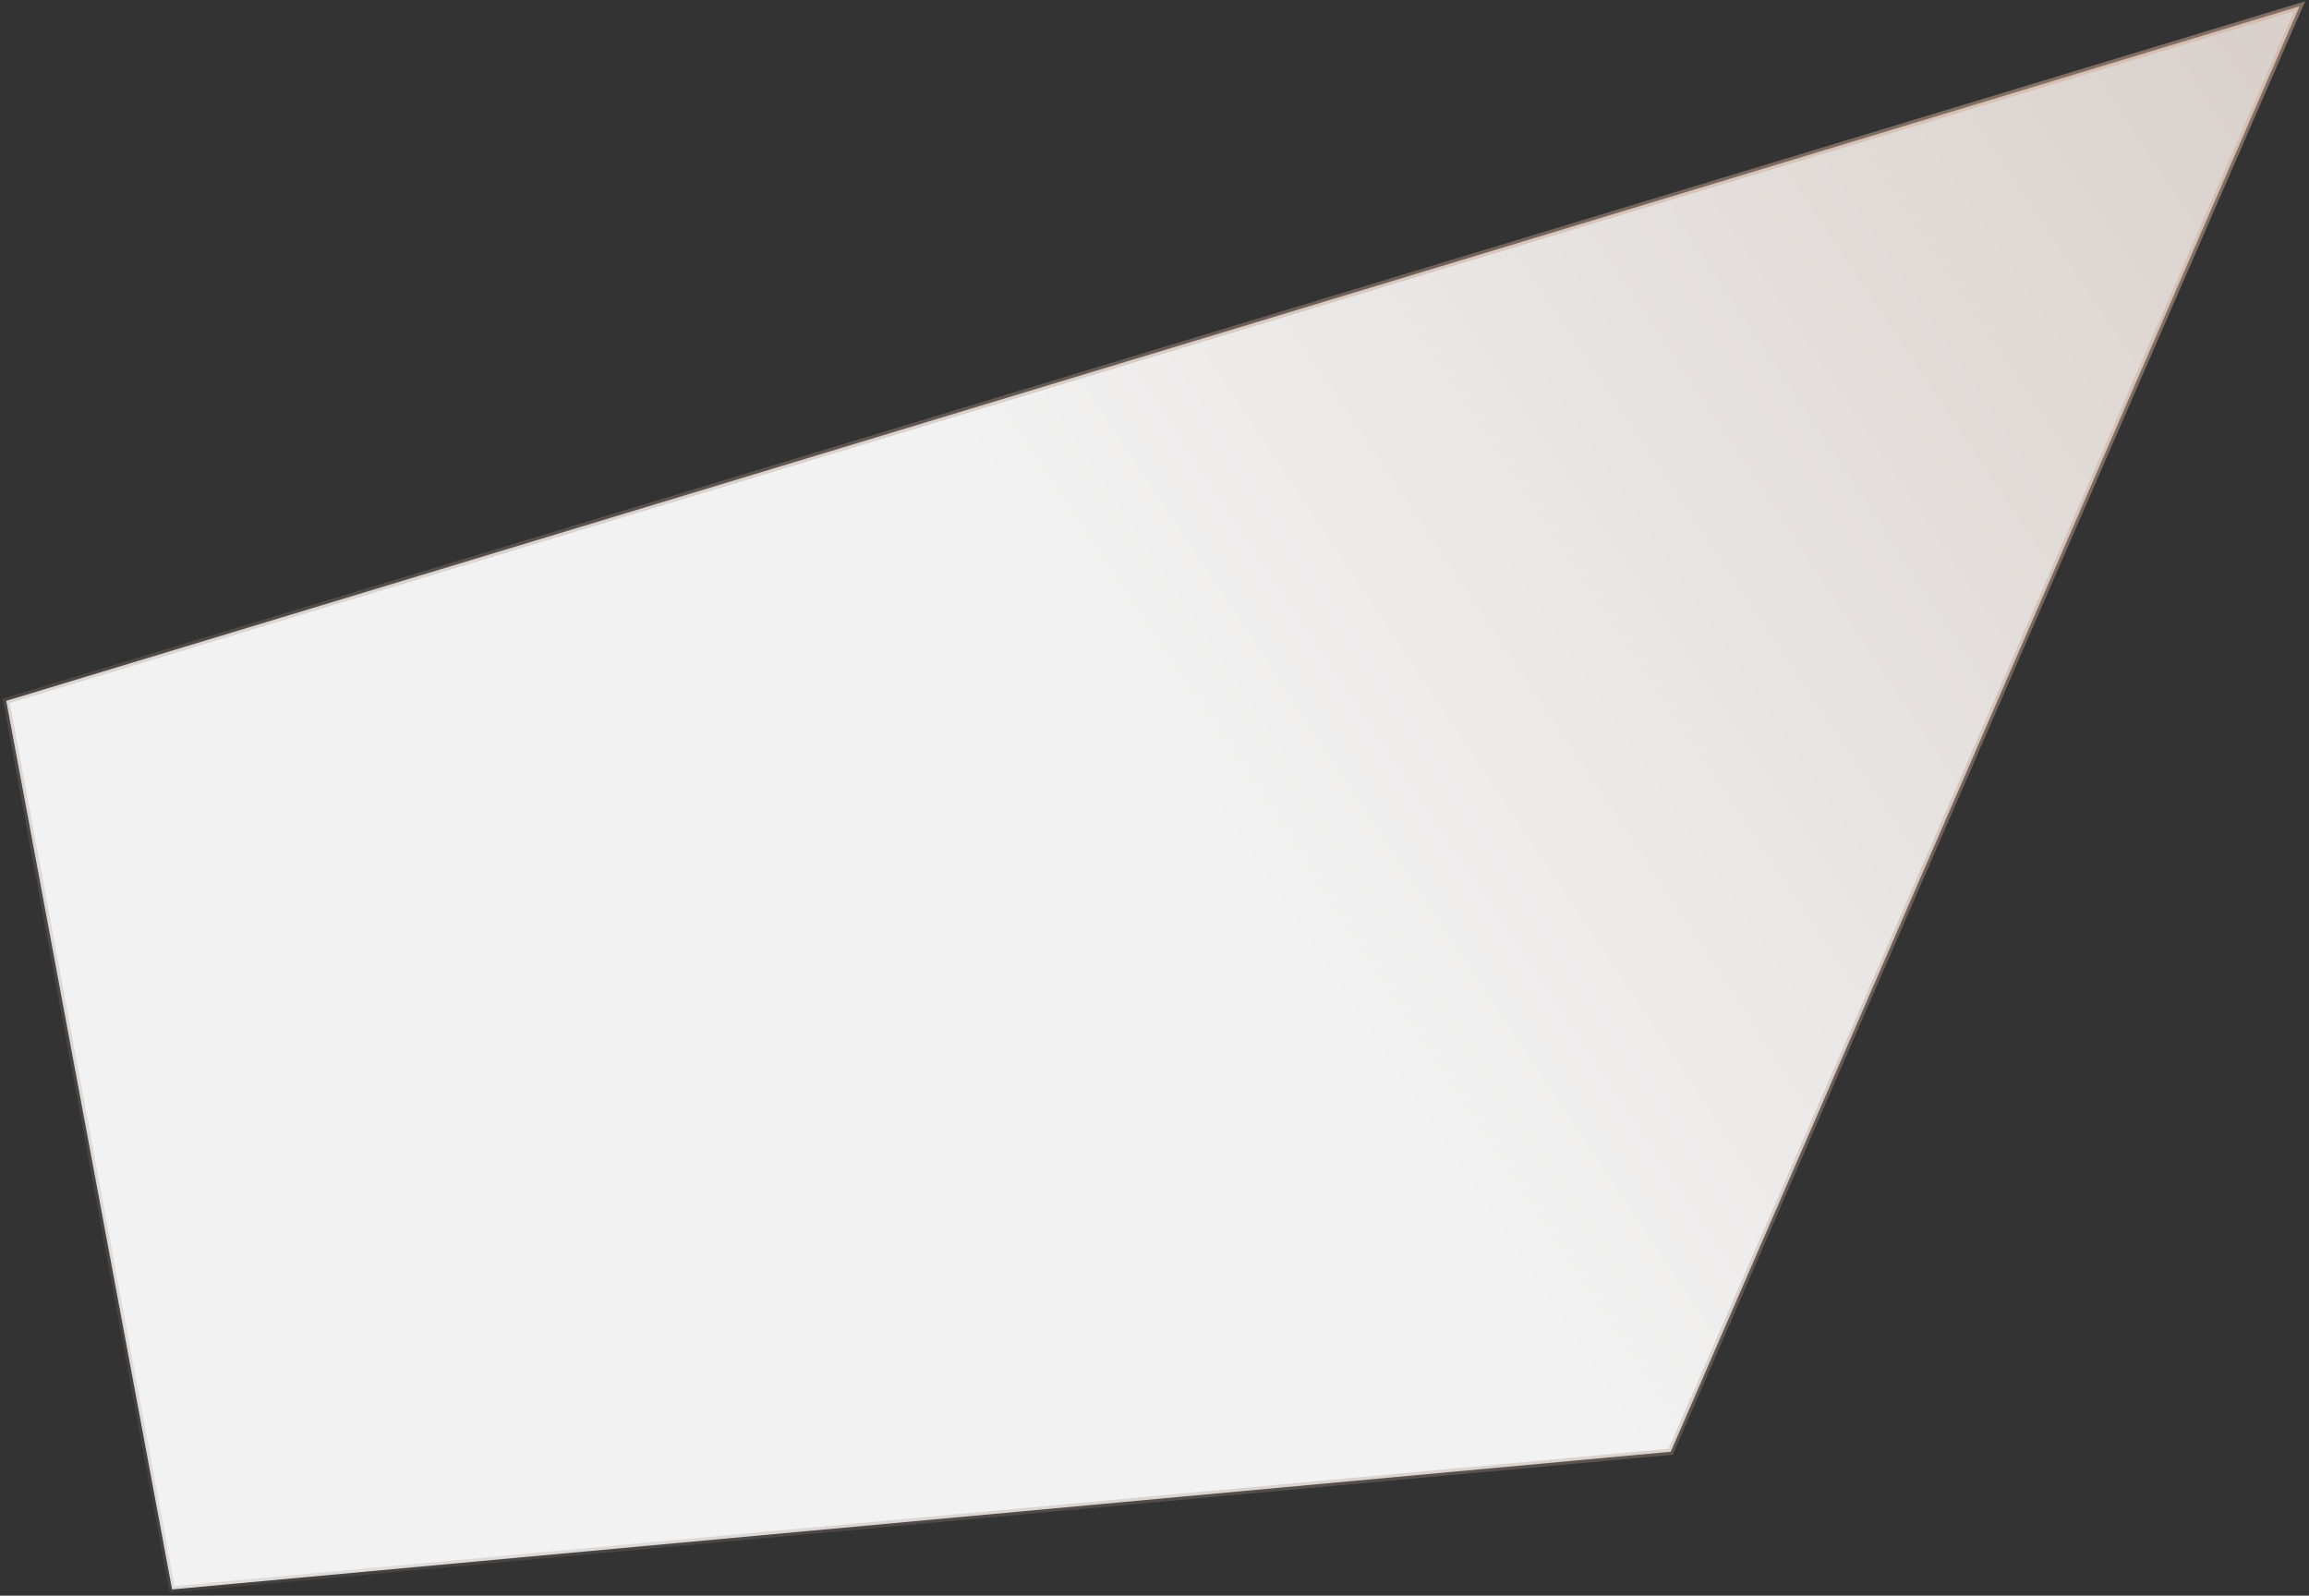 <svg width="369" height="255" fill="none" xmlns="http://www.w3.org/2000/svg"><rect width="100%" height="100%" fill="#333333" stroke="none"/><path d="M1 112L367.5 1 267 232 27.5 254 1 112z" fill="url(#paint0_linear_26_12)" stroke="url(#paint1_linear_26_12)"/><defs><linearGradient id="paint0_linear_26_12" x1="194.5" y1="133" x2="376.5" y2="12" gradientUnits="userSpaceOnUse"><stop stop-color="#F2F2F2"/><stop offset="1" stop-color="#D8CFCA"/></linearGradient><linearGradient id="paint1_linear_26_12" x1="316" y1="15.959" x2="-108" y2="418" gradientUnits="userSpaceOnUse"><stop stop-color="#CFAA96" stop-opacity=".5"/><stop offset="1" stop-color="#666" stop-opacity="0"/></linearGradient></defs></svg>